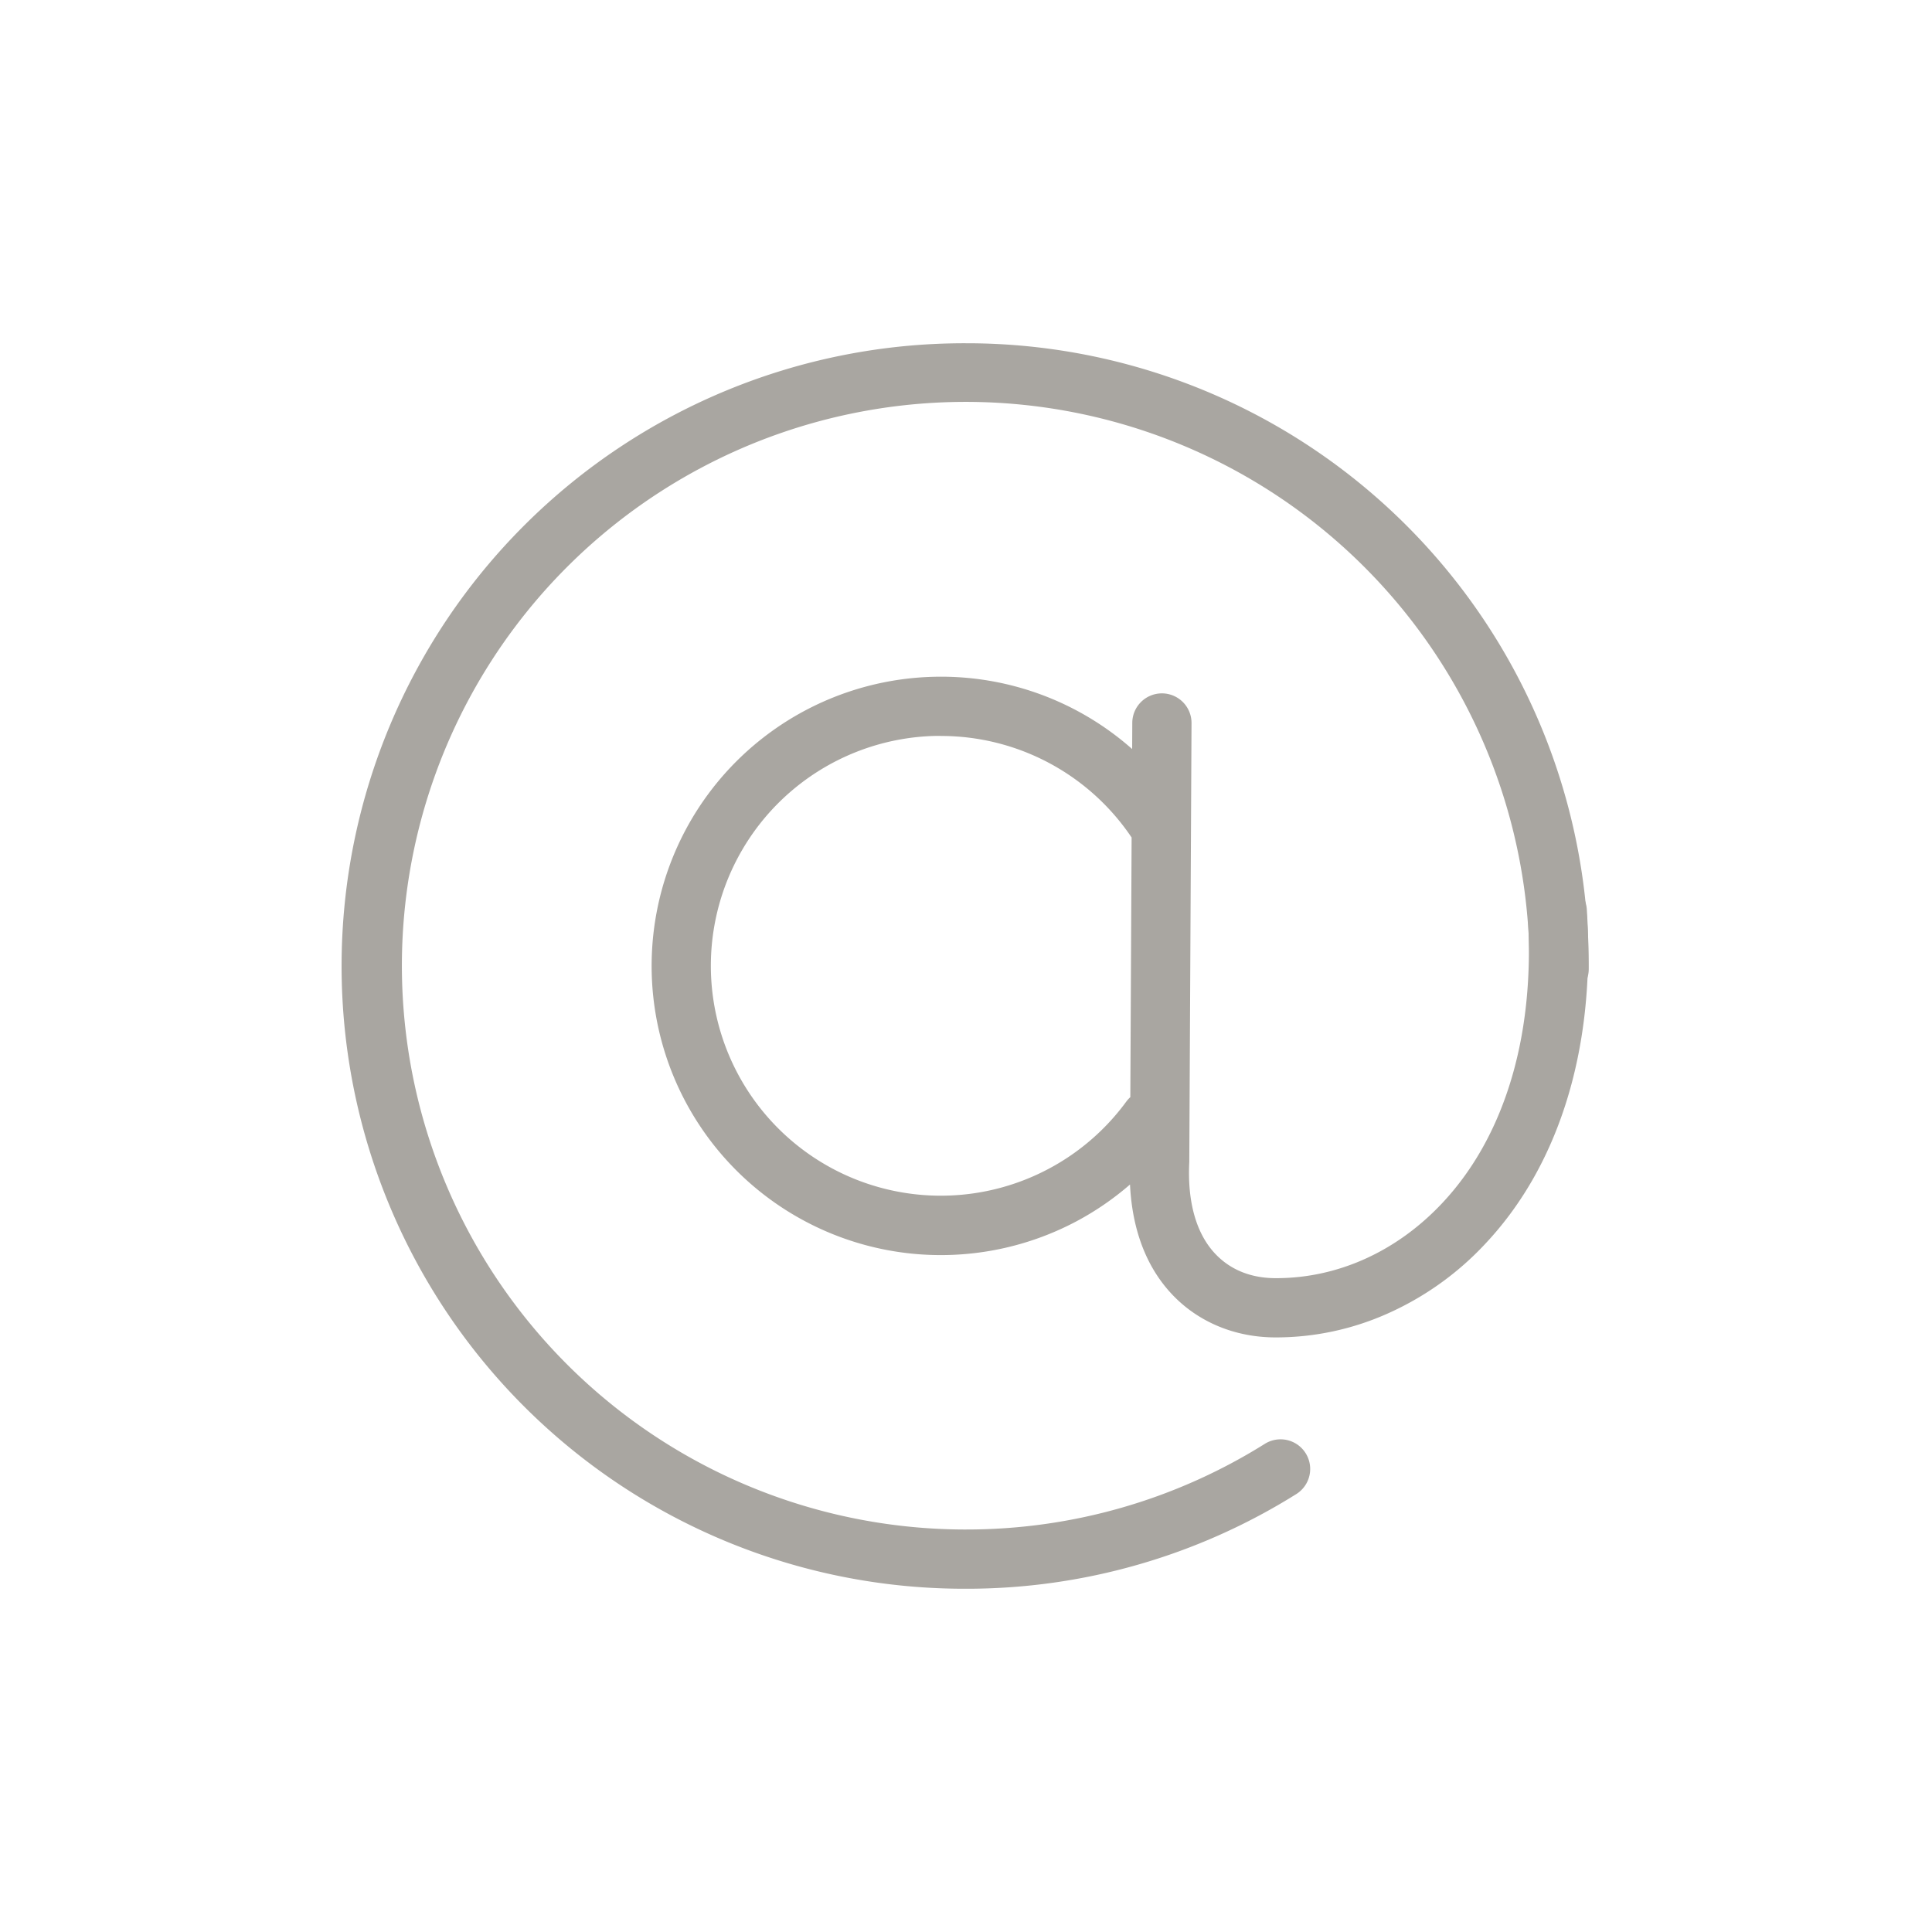 <svg xmlns="http://www.w3.org/2000/svg" viewBox="0 0 1500 1500"><defs><style>.cls-1{fill:#a9a6a1;}</style></defs><title>Iconos finales</title><g id="wow"><path class="cls-1" d="M990.8,1038.36h-1.06c-31.21-.16-59.51-12-79.68-33.33-23.79-25.17-31.41-57.7-32.72-85.38a225.07,225.07,0,0,1-41.55,28.56A224.53,224.53,0,1,1,725.34,525.45,223.85,223.85,0,0,1,879,581.56l.1-20.34a23,23,0,0,1,23-22.89h.11a23,23,0,0,1,22.89,23.12L923.36,901c0,.35,0,.7,0,1.06-1.59,31.07,5.38,55.75,20.16,71.39S976.87,992.3,990,992.36h.84c47.69,0,93.33-20.55,128.59-57.94,23.07-24.46,40.59-54.93,52.09-90.58,12.84-39.79,17.75-85,14.61-134.36a23,23,0,1,1,45.9-2.92c3.51,55.15-2.12,106.09-16.73,151.4-13.61,42.21-34.61,78.55-62.4,108a233.11,233.11,0,0,1-76.36,54.23A212.58,212.58,0,0,1,990.8,1038.36Zm-260.34-467c-1.35,0-2.71,0-4.07,0a178.51,178.51,0,1,0,148,284,23.36,23.36,0,0,1,3.19-3.52l1-201.61A178.34,178.34,0,0,0,730.46,571.4Z"/><path class="cls-1" d="M750,1233.5h-2.47a483.5,483.5,0,0,1,2.36-967h2.52A483.13,483.13,0,0,1,1233.5,752.44a23,23,0,0,1-23,22.89h-.12a23,23,0,0,1-22.88-23.12A437.74,437.74,0,1,0,747.79,1187.5H750A436.06,436.06,0,0,0,982,1121a23,23,0,1,1,24.43,39A482,482,0,0,1,750,1233.5Z"/></g></svg>